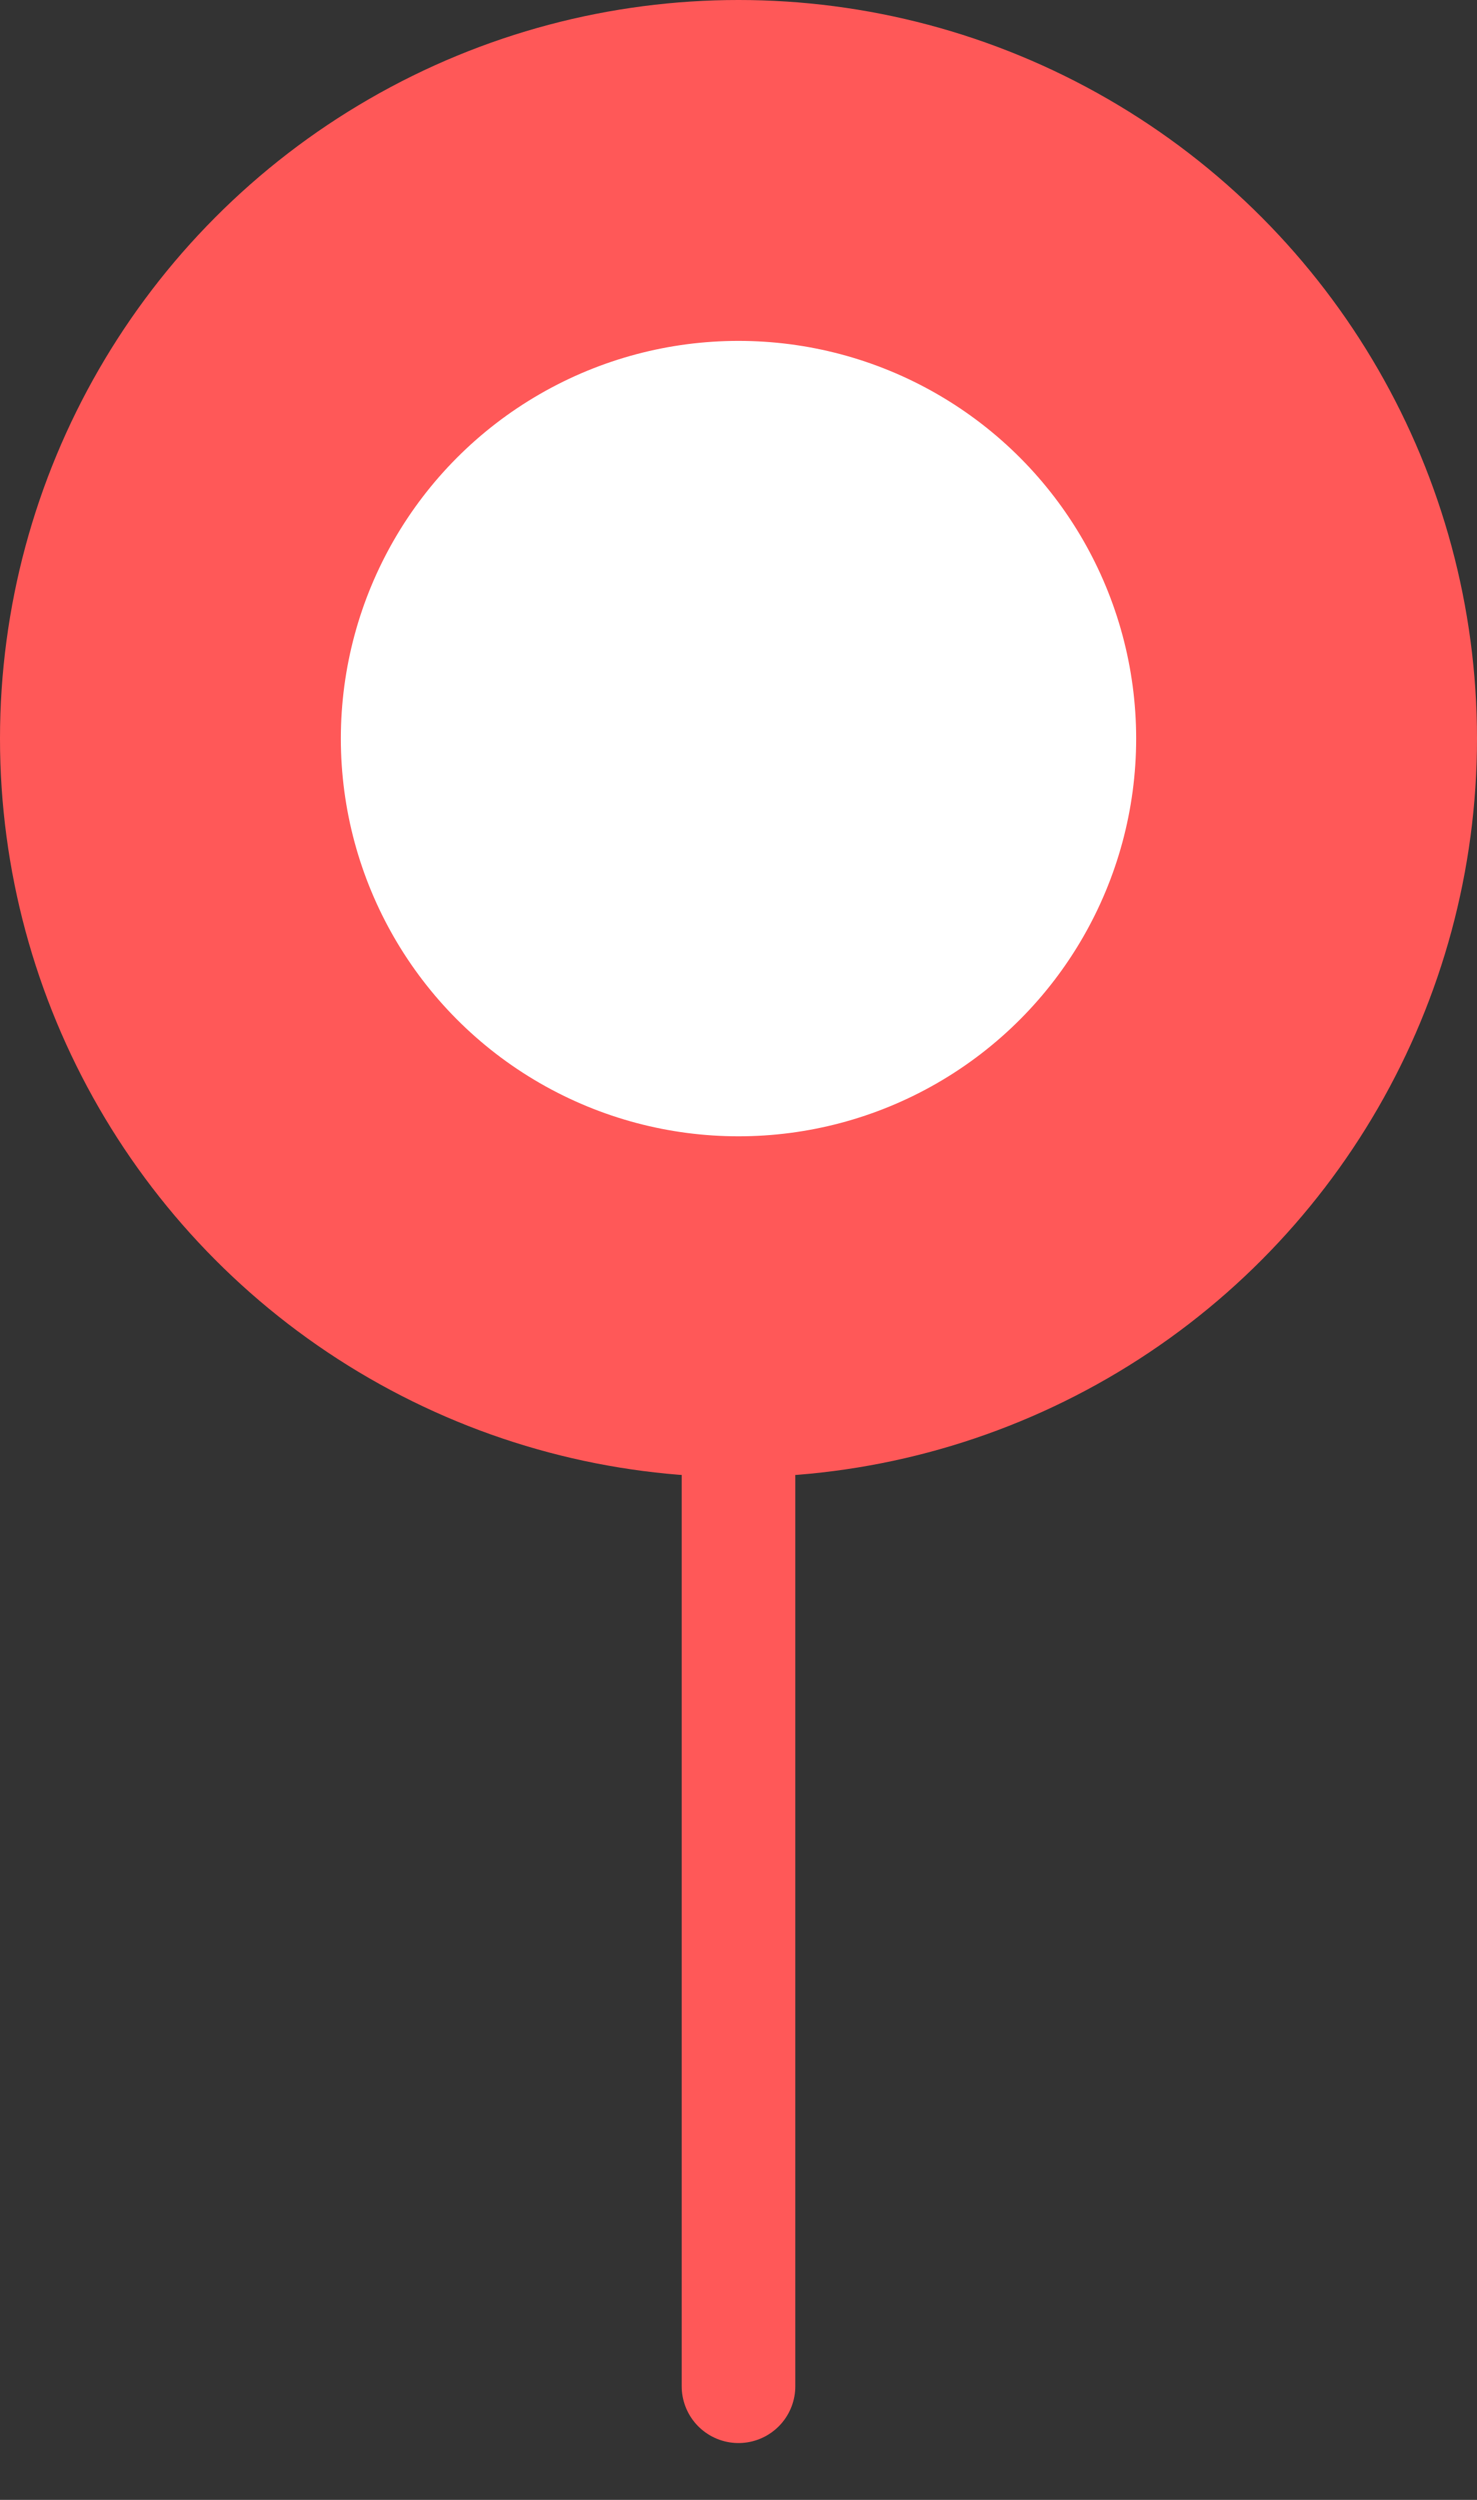 <svg width="13" height="22" viewBox="0 0 13 22" fill="none" xmlns="http://www.w3.org/2000/svg">
<rect x="0" y="0" width="13" height="22" fill="#333333" stroke="none"/>
<circle cx="6.5" cy="6.5" r="6.5" fill="#FF5858"/>
<path d="M6.5 13V21" stroke="#FF5858" stroke-linecap="round"/>
<circle cx="6.5" cy="6.5" r="3.5" fill="white"/>
</svg>
